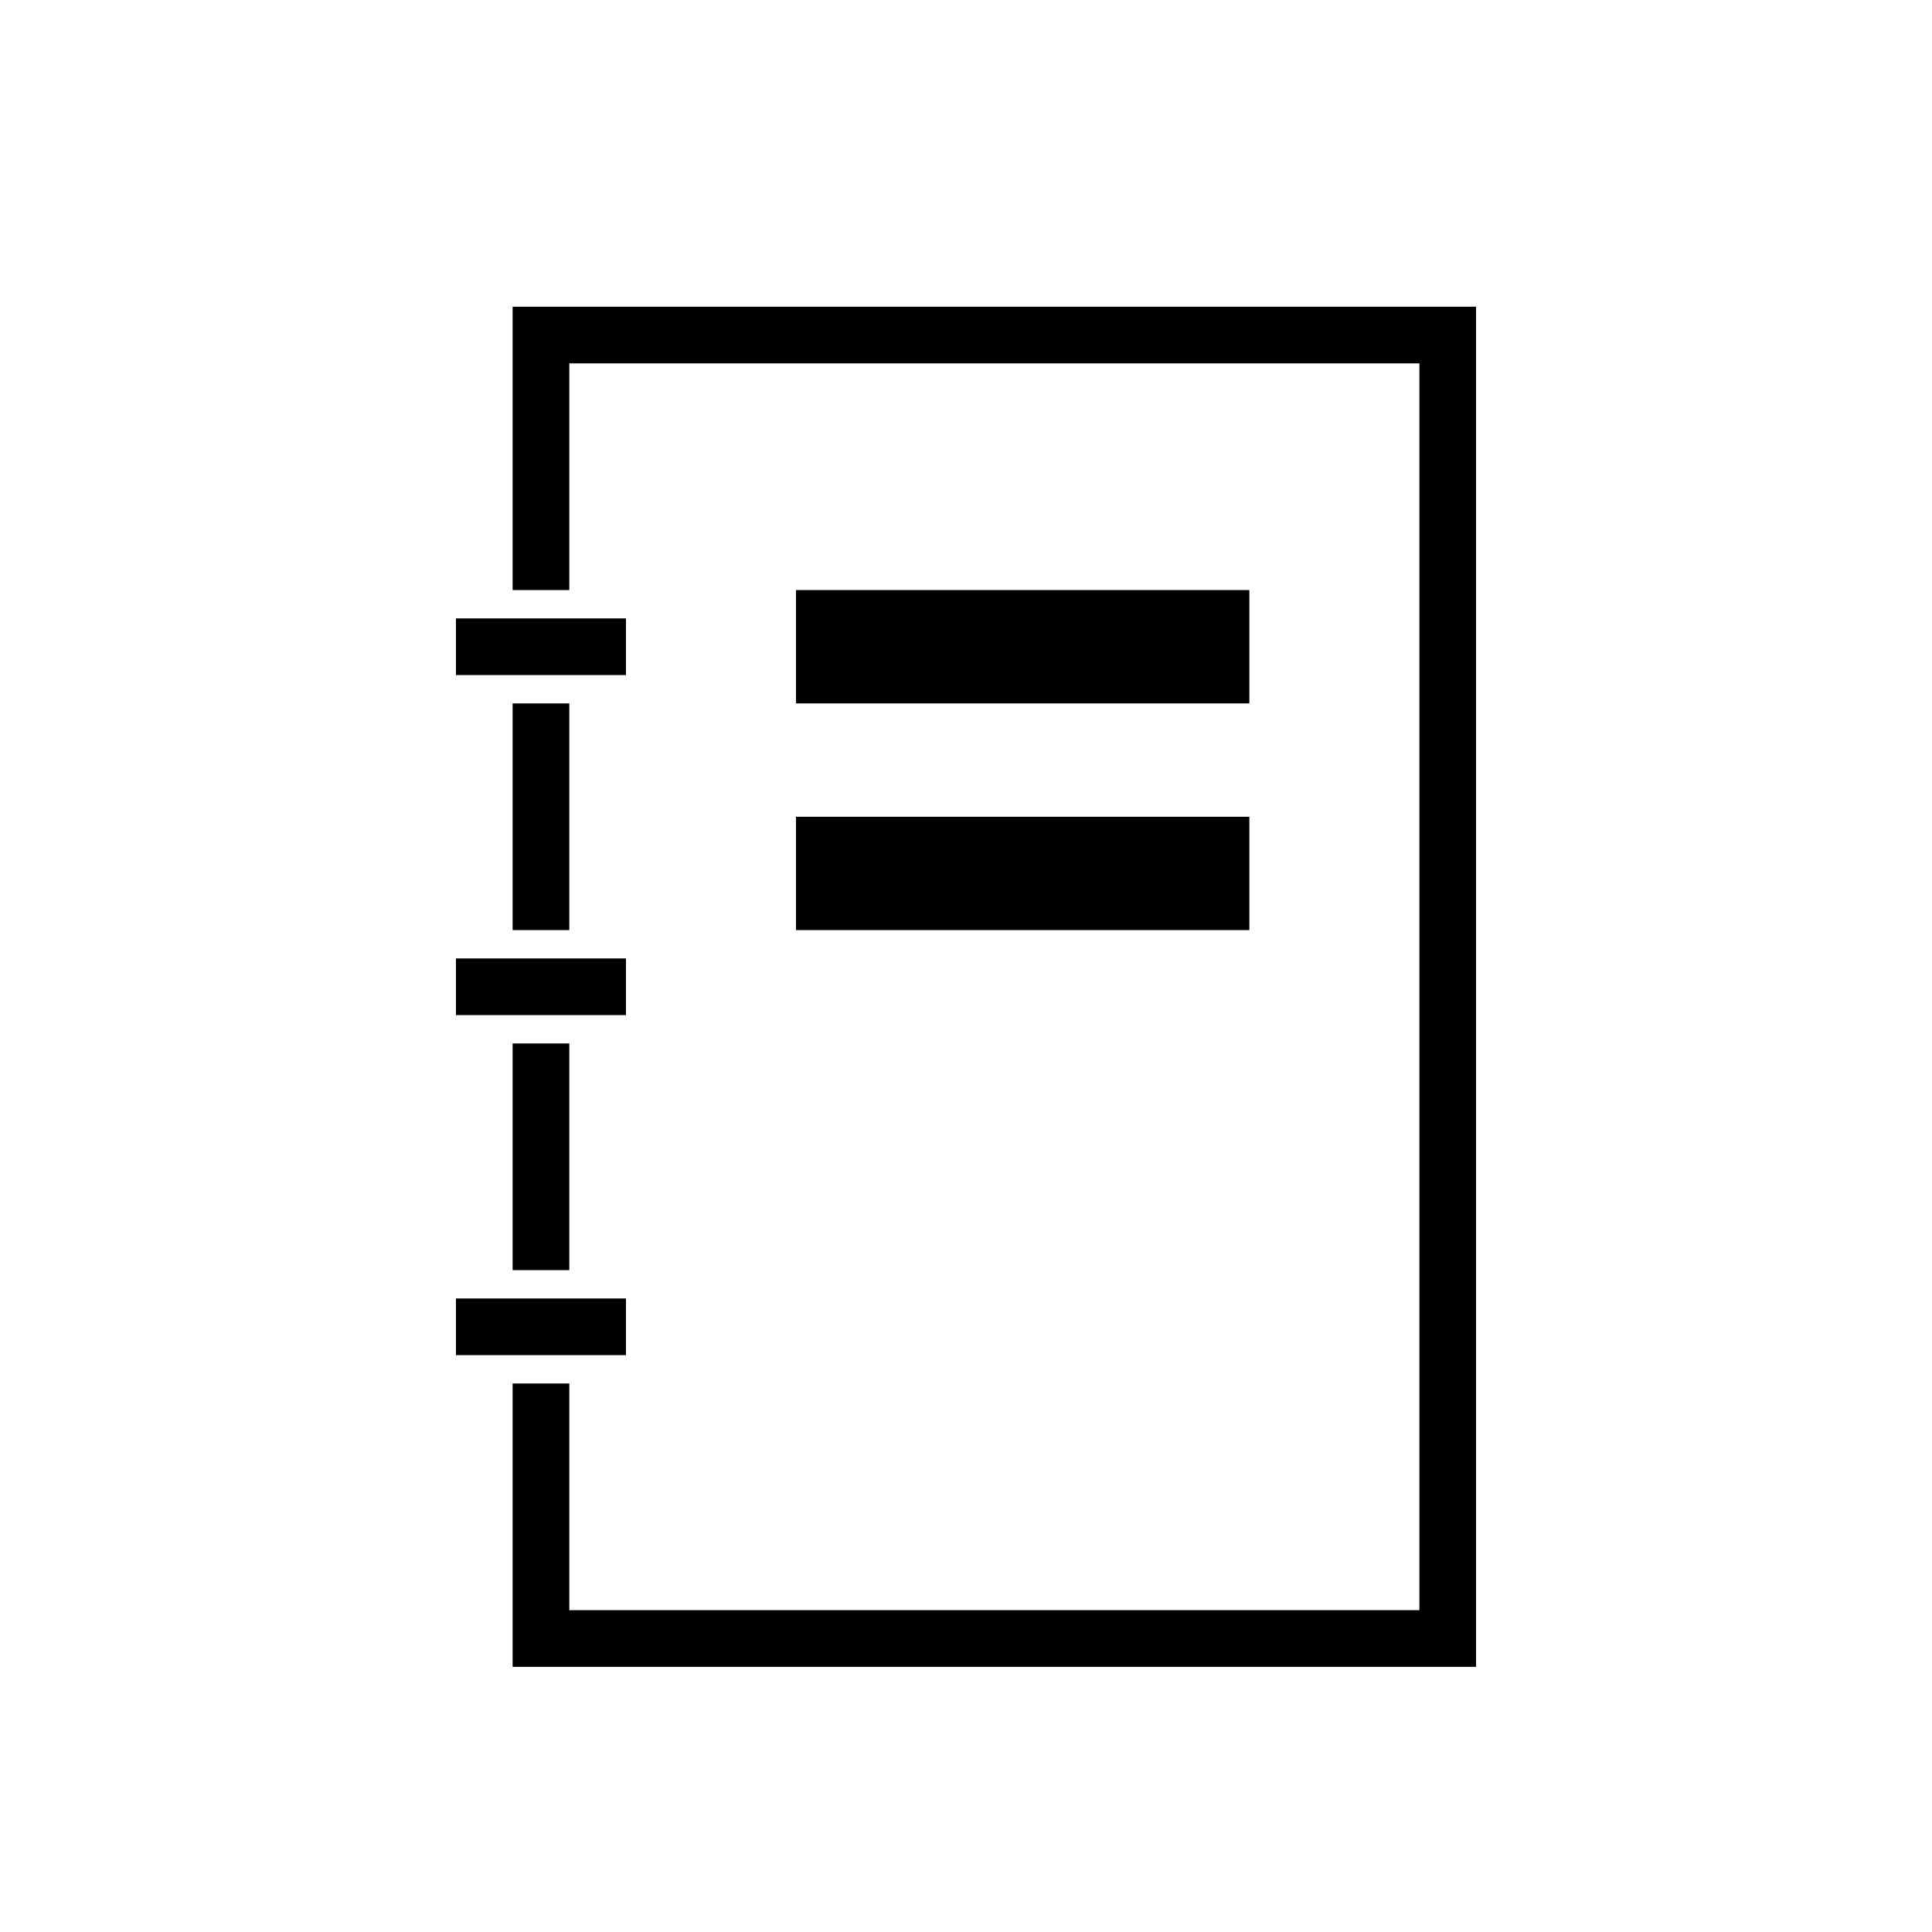 <?xml version="1.0" encoding="utf-8"?>
<!-- Generator: Adobe Illustrator 19.1.0, SVG Export Plug-In . SVG Version: 6.00 Build 0)  -->
<!DOCTYPE svg PUBLIC "-//W3C//DTD SVG 1.1//EN" "http://www.w3.org/Graphics/SVG/1.1/DTD/svg11.dtd">
<svg version="1.1" id="ic" xmlns="http://www.w3.org/2000/svg" xmlns:xlink="http://www.w3.org/1999/xlink" x="0px" y="0px"
	 width="465px" height="465px" viewBox="0 0 465 465" enable-background="new 0 0 465 465" xml:space="preserve">
<g>
	<rect x="123.38" y="169.3" width="13.64" height="54.56"/>
	<polygon points="123.38,73.82 123.38,142.02 137.02,142.02 137.02,87.46 
		341.62,87.46 341.62,387.54 137.02,387.54 137.02,332.98 123.38,332.98 
		123.38,401.18 355.26,401.18 355.26,73.82 	"/>
	<rect x="123.38" y="251.14" width="13.64" height="54.56"/>
	<rect x="191.58" y="142.02" width="109.12" height="27.28"/>
	<rect x="191.58" y="196.58" width="109.12" height="27.28"/>
	<rect x="109.74" y="148.84" width="40.92" height="13.64"/>
	<rect x="109.74" y="230.68" width="40.92" height="13.64"/>
	<rect x="109.74" y="312.52" width="40.92" height="13.64"/>
</g>
</svg>
